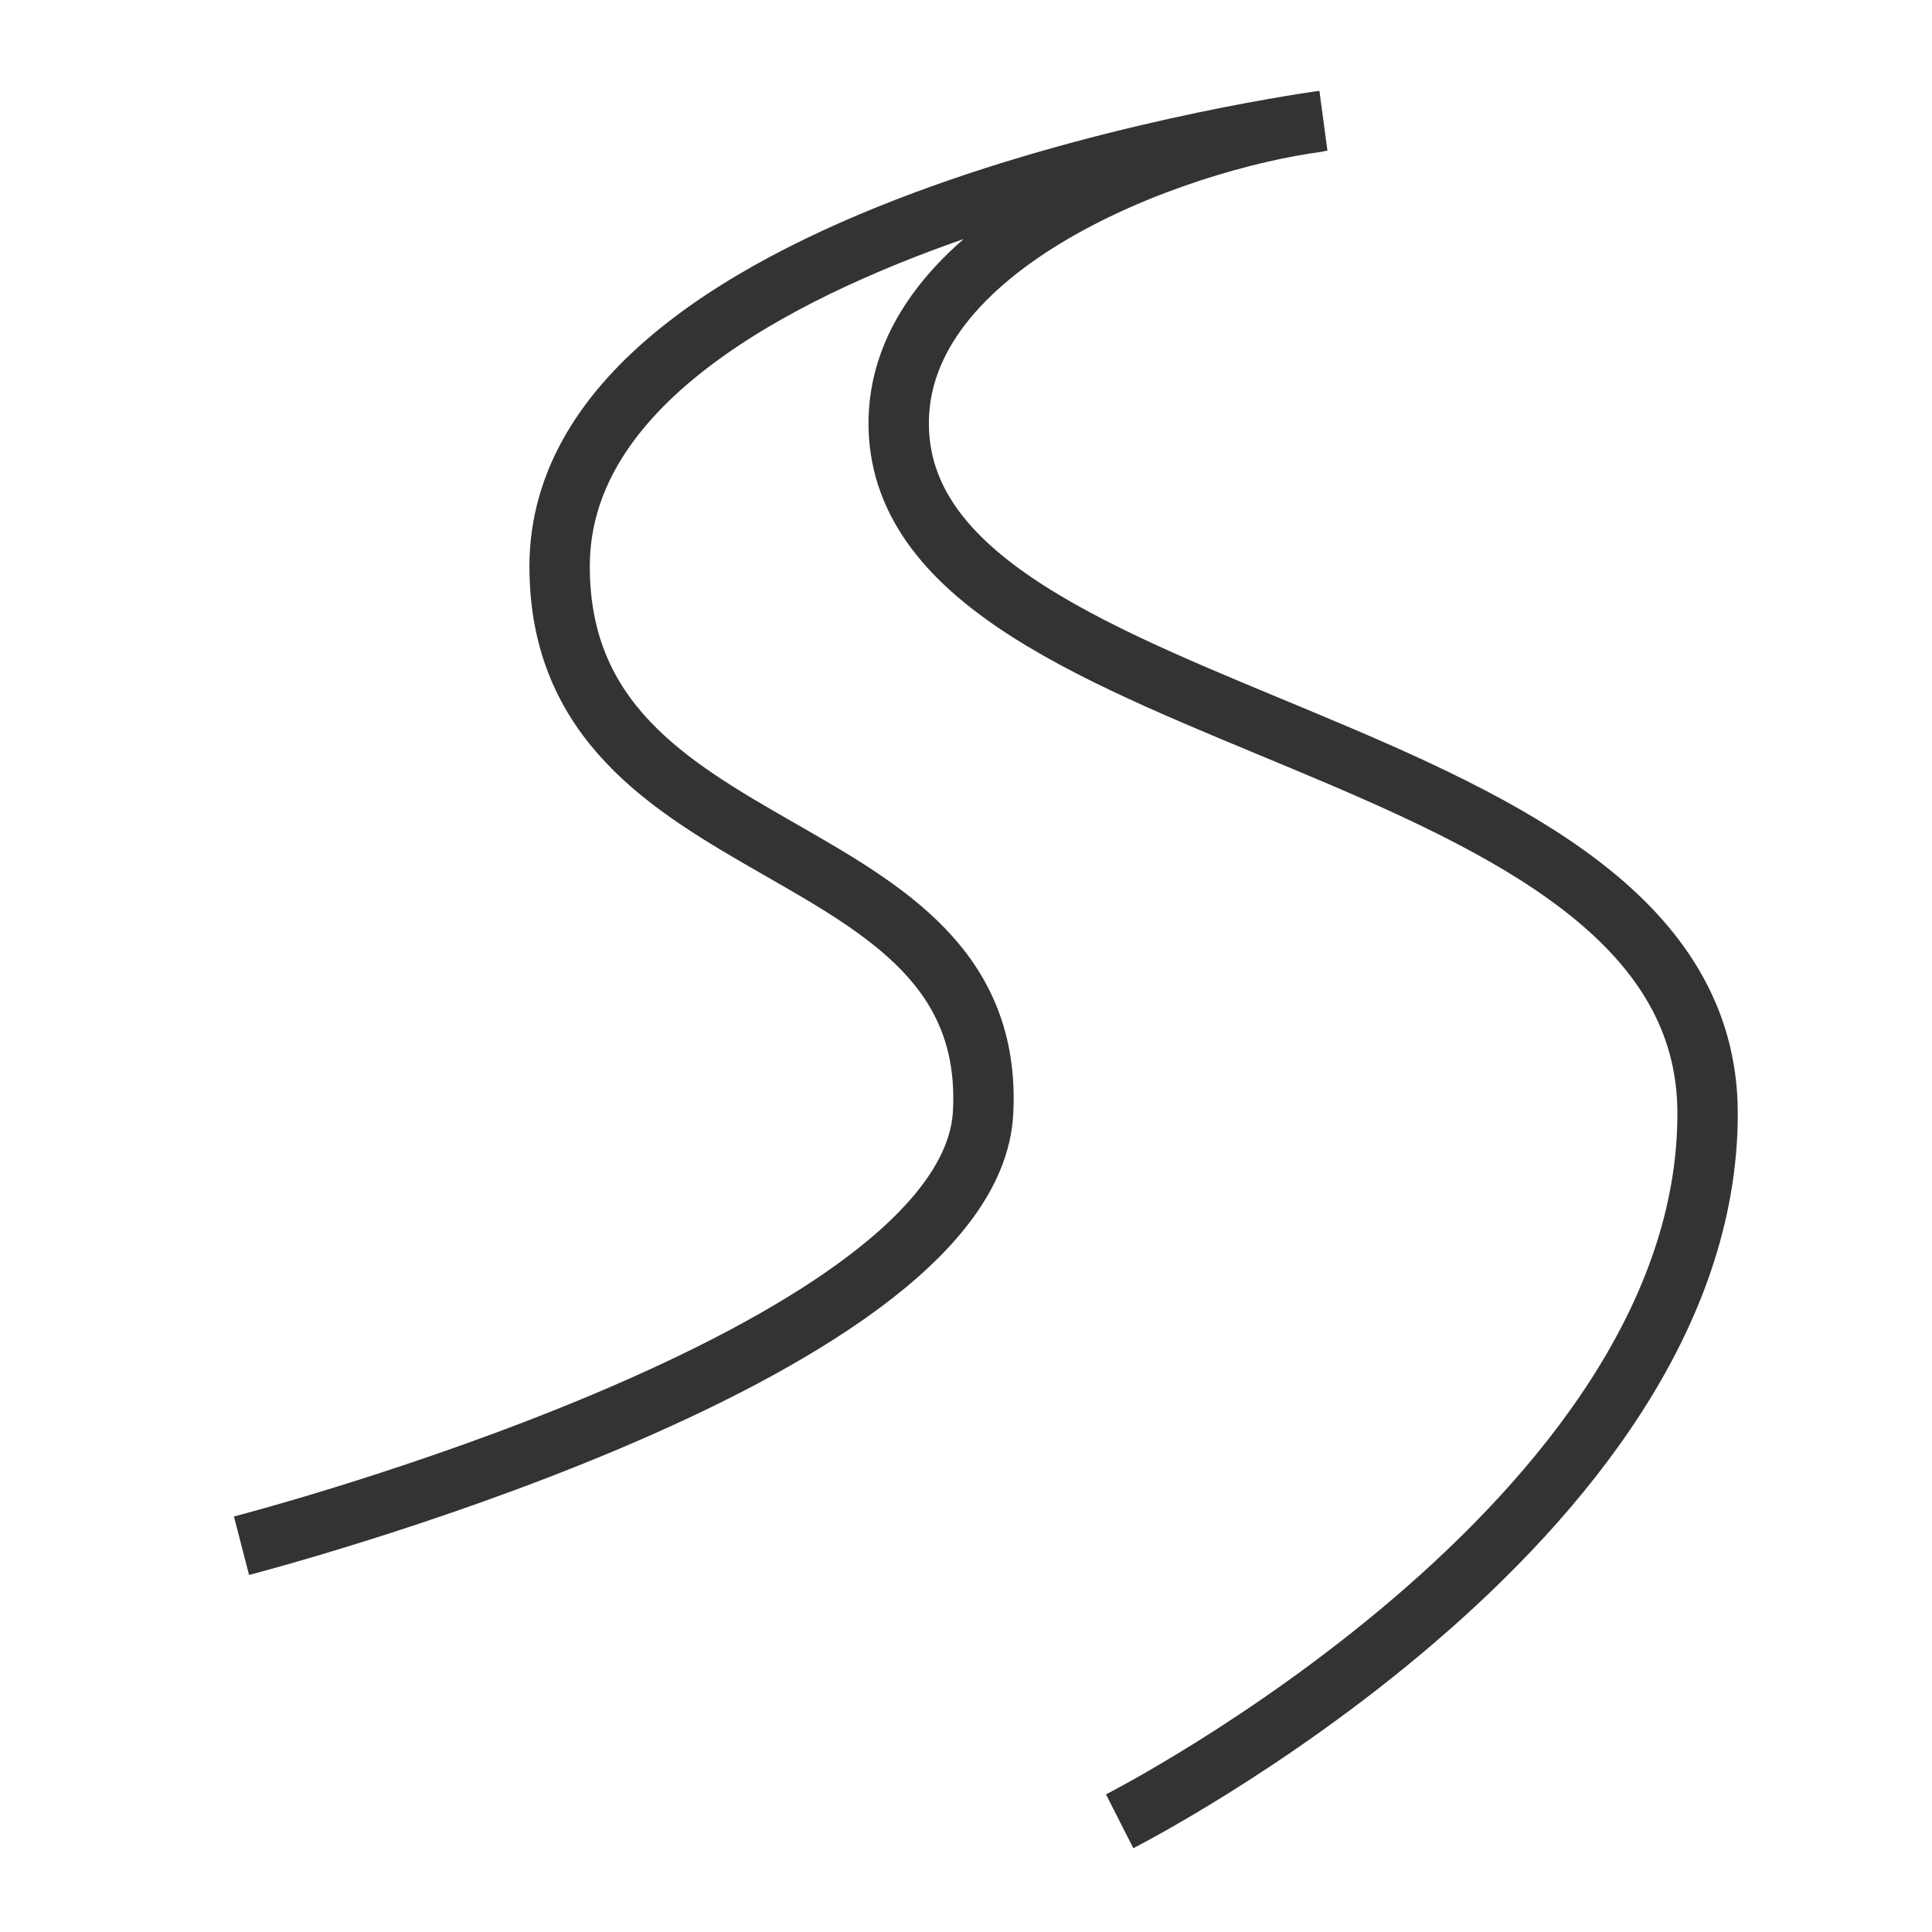 <svg width="32" height="32" viewBox="0 0 32 32" version="1.1" xmlns="http://www.w3.org/2000/svg"><path d="M21.92 2S9.269 3.695 9.269 9.38c0 5.138 7.267 4.277 7.014 9.05C16.067 22.485 4 25.602 4 25.602M21.856 2.014c-2.446.319-7.051 2.04-6.97 5.076.136 5.135 13.383 4.94 13.397 11.34.015 6.781-9.738 11.736-9.738 11.736" stroke="#333" stroke-width="1" fill="none" fill-rule="evenodd"></path></svg>